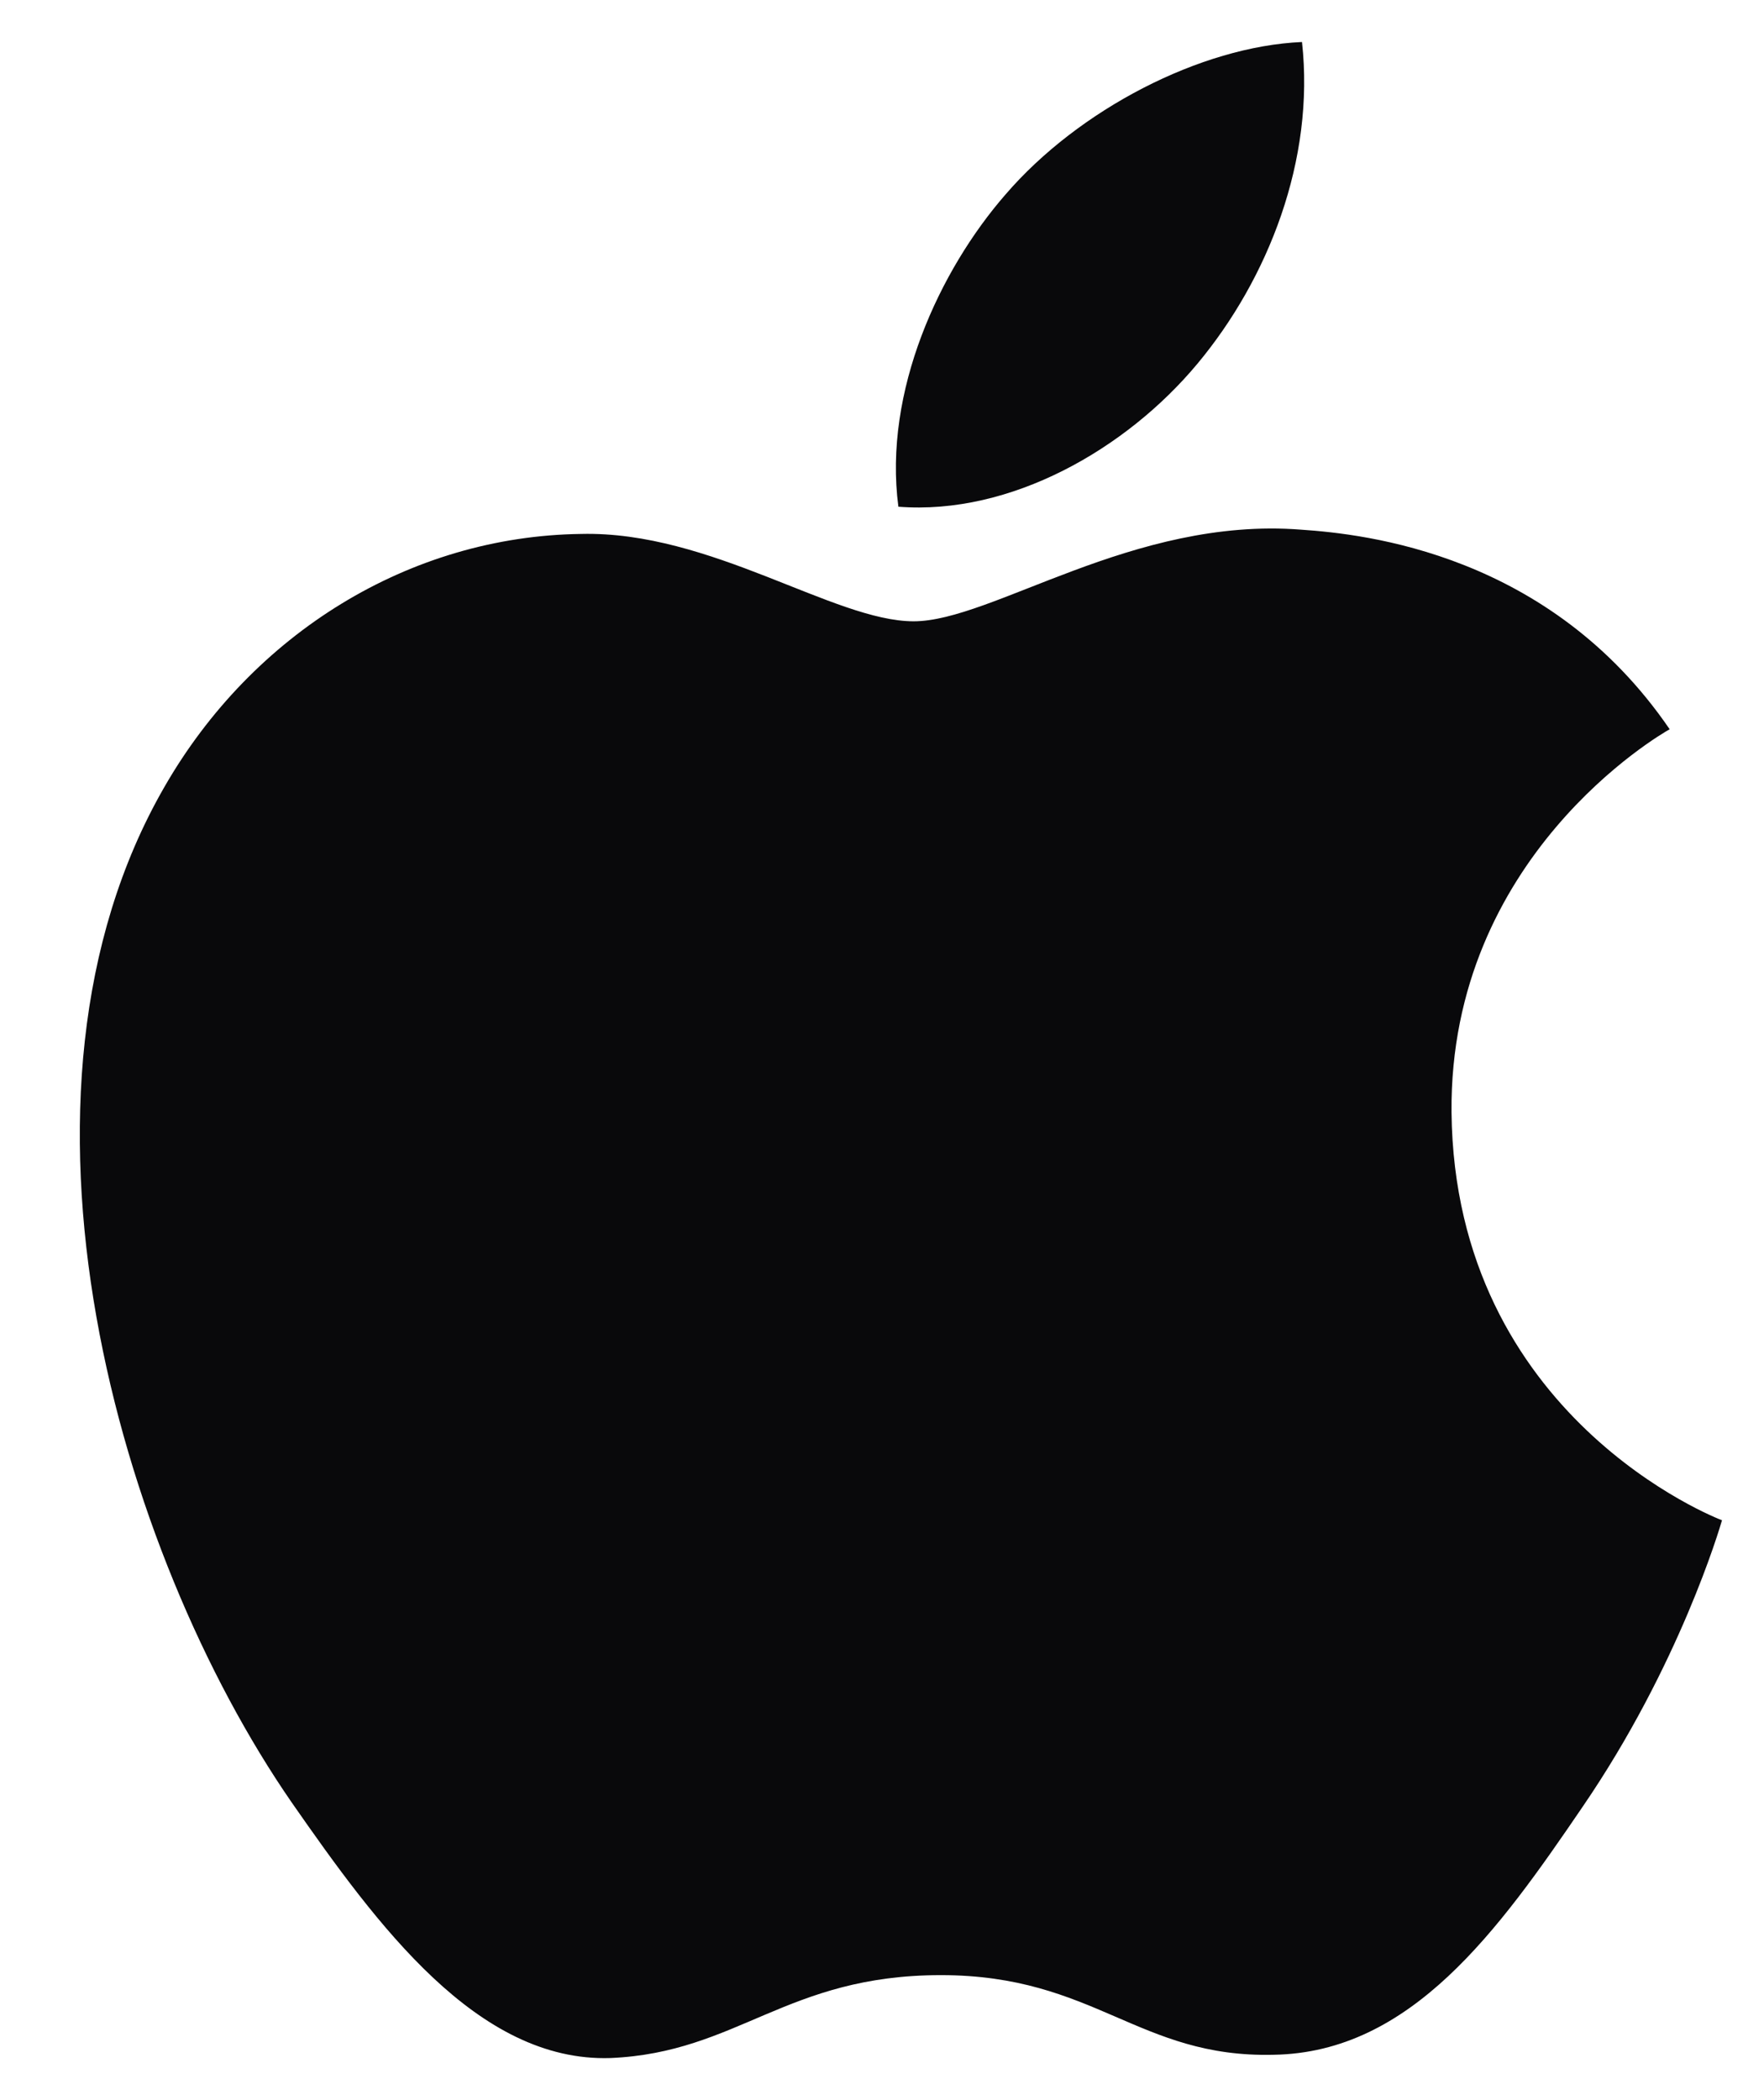 <svg width="21" height="25" viewBox="0 0 21 25" fill="none" xmlns="http://www.w3.org/2000/svg">
<path id="Vector" d="M10.877 7.396C9.929 7.396 8.462 6.318 6.917 6.356C4.877 6.383 3.007 7.539 1.956 9.37C-0.161 13.045 1.41 18.473 3.475 21.46C4.488 22.914 5.683 24.55 7.267 24.499C8.787 24.434 9.357 23.512 11.202 23.512C13.033 23.512 13.552 24.499 15.162 24.46C16.799 24.434 17.838 22.98 18.838 21.512C19.994 19.824 20.474 18.187 20.5 18.097C20.461 18.084 17.318 16.876 17.28 13.24C17.254 10.2 19.76 8.746 19.877 8.681C18.448 6.591 16.254 6.357 15.487 6.305C13.487 6.149 11.812 7.396 10.877 7.396ZM14.255 4.33C15.098 3.318 15.655 1.903 15.5 0.5C14.293 0.552 12.838 1.305 11.968 2.318C11.188 3.214 10.514 4.656 10.695 6.032C12.033 6.136 13.41 5.344 14.254 4.331" fill="#09090B"/>
</svg>
